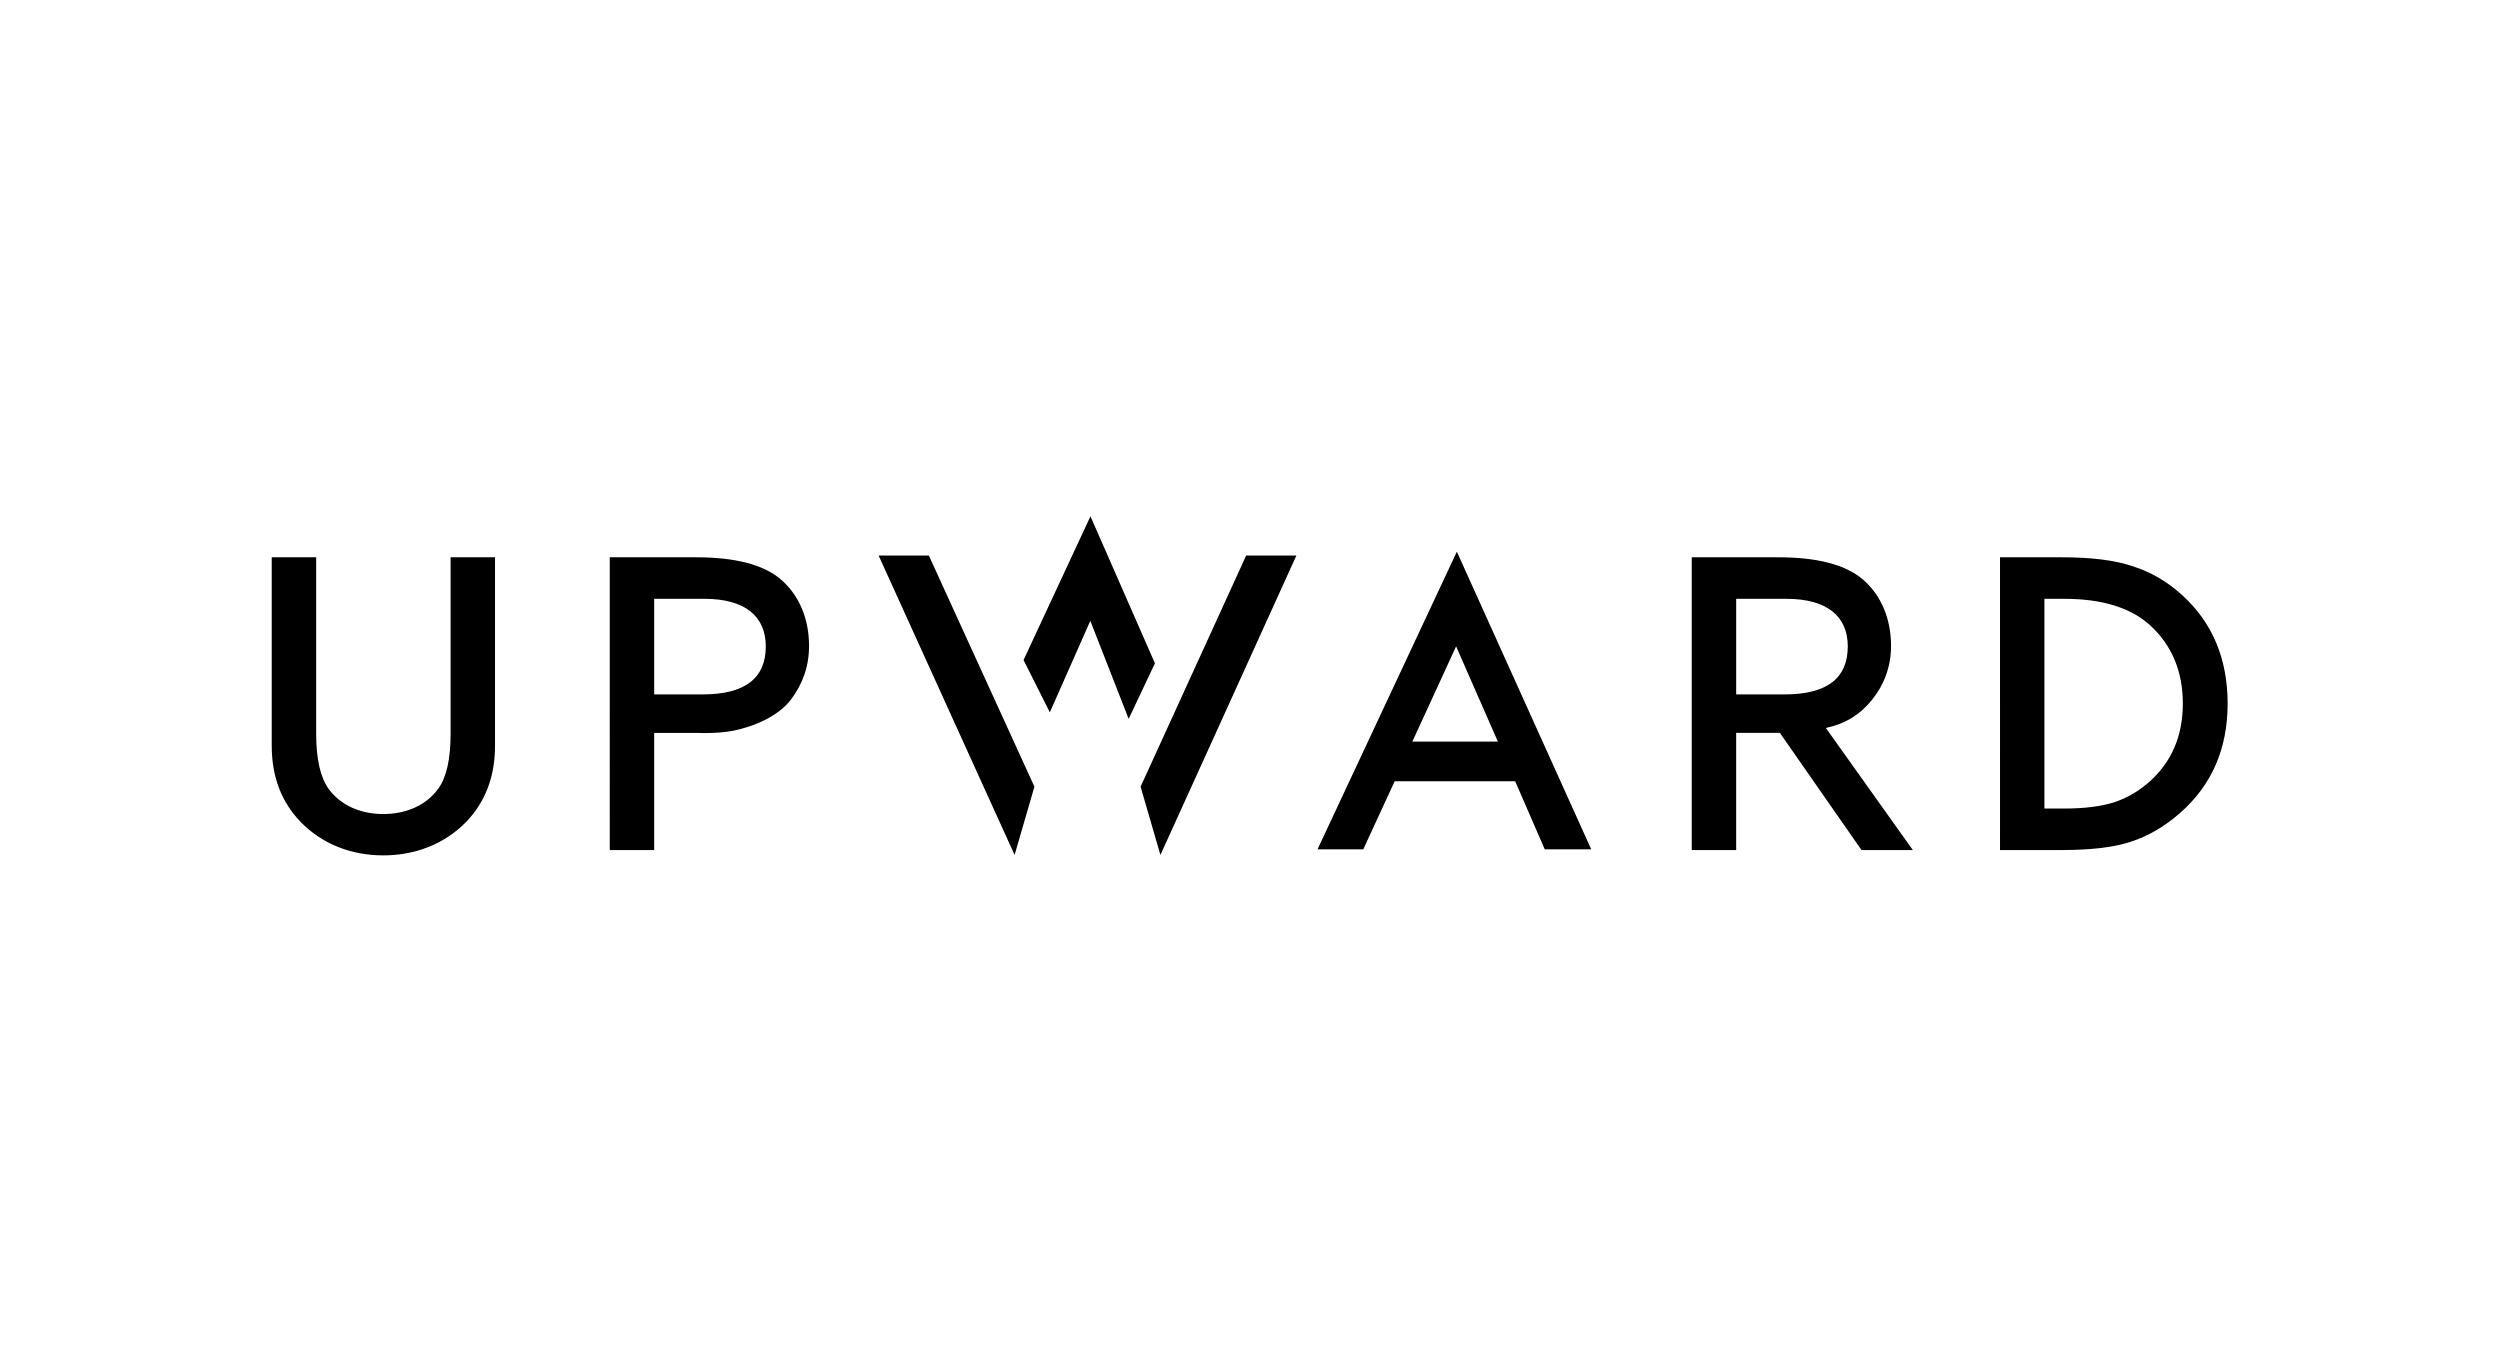 <svg xmlns="http://www.w3.org/2000/svg" width="184" height="100" viewBox="0 0 184 100">
    <path fill-rule="evenodd" d="M23.27 41.017v12.979c0 1.851.303 3.204.911 4.06.907 1.238 2.382 1.857 4.029 1.857 1.655 0 3.134-.619 4.041-1.856.608-.828.913-2.182.913-4.061V41.017h3.269V54.89c0 2.27-.711 4.14-2.133 5.61-1.6 1.637-3.761 2.456-6.09 2.456-2.33 0-4.487-.819-6.078-2.456-1.421-1.47-2.132-3.34-2.132-5.61V41.017h3.27zm45.094-.13l7.77 17.014-1.46 5.023-10.008-22.036h3.698zm27.051 0L85.407 62.925l-1.46-5.023 7.77-17.013h3.698zm35.46.13c2.862 0 4.93.535 6.202 1.605 1.403 1.19 2.104 2.96 2.104 4.914 0 1.526-.51 2.86-1.389 3.956-.88 1.098-1.97 1.78-3.409 2.086l6.402 8.987h-3.777L131 53.941h-3.218v8.623h-3.27V41.017zm-79.635 0c2.862 0 4.93.535 6.202 1.605 1.403 1.191 2.104 2.96 2.104 4.914 0 1.526-.476 2.809-1.318 3.935-.955 1.276-2.792 2.01-4.226 2.304-.646.132-1.4.17-1.953.176l-.134.001h-.124c-.278 0-.47-.008-.513-.01h-3.13v8.622h-3.27V41.017h6.362zm100.506 0c2.18 0 3.901.214 5.164.642 1.356.419 2.586 1.13 3.69 2.135 2.235 2.029 3.353 4.694 3.353 7.996 0 3.313-1.164 5.992-3.493 8.039-1.17 1.024-2.395 1.735-3.676 2.135-1.198.4-2.896.6-5.093.6h-4.49V41.017zm-44.522-.414l9.89 21.906h-3.421l-2.175-5.006h-8.871l-2.309 5.006H96.97l10.254-21.906zm44.719 3.47h-1.474v15.435h1.474c1.468 0 2.689-.154 3.662-.46.973-.326 1.852-.843 2.638-1.55 1.608-1.46 2.413-3.363 2.413-5.708 0-2.363-.795-4.279-2.385-5.749-1.432-1.312-3.54-1.967-6.328-1.967zm-44.773 3.498l-3.221 7.009h6.294l-3.073-7.009zM80.258 38l4.745 10.82-1.934 4.087-2.821-7.213-2.981 6.732-1.934-3.847L80.258 38zm51.22 6.073h-3.695v7.035h3.57c3.095 0 4.643-1.177 4.643-3.53 0-2.205-1.506-3.505-4.518-3.505zm-79.635 0h-3.695v7.035h3.57c3.095 0 4.644-1.177 4.644-3.53 0-2.206-1.506-3.505-4.519-3.505z"/>
</svg>
